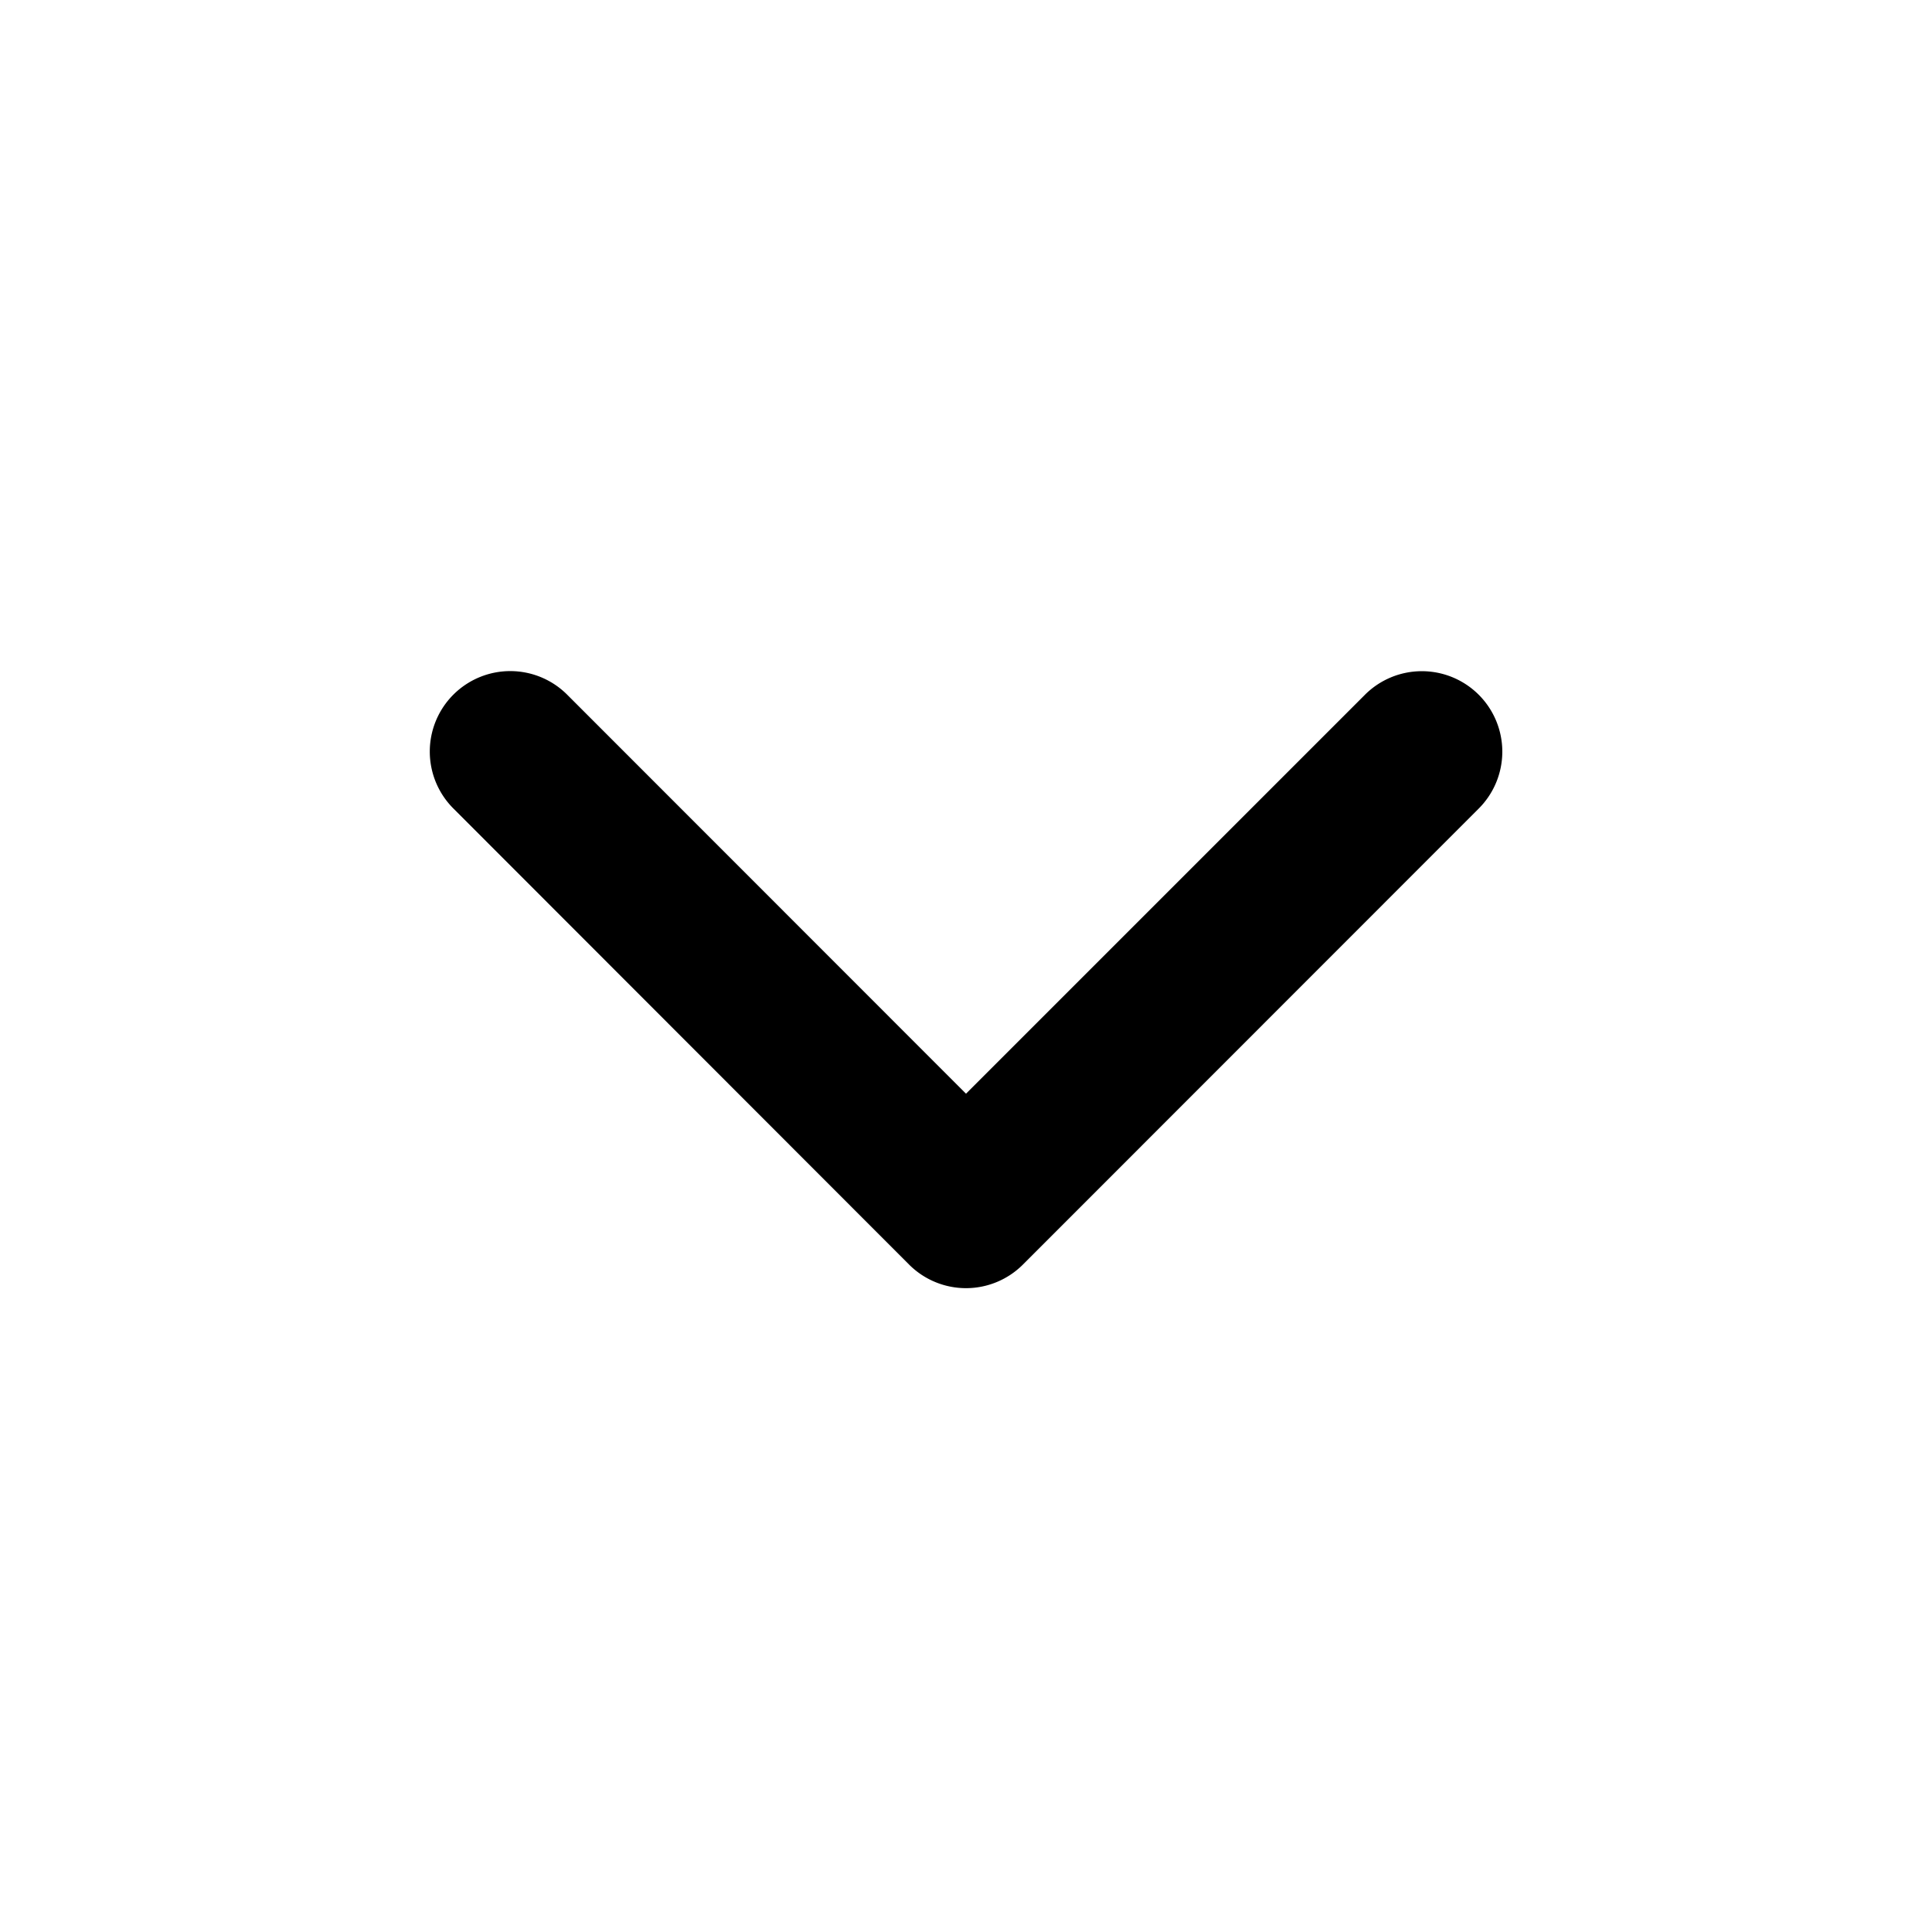 <svg width="20" height="20" xmlns="http://www.w3.org/2000/svg"><path fill-rule="evenodd" clip-rule="evenodd" d="M10.59 13.09a.833.833 0 01-1.18 0L4.698 8.374a.833.833 0 111.178-1.178L10 11.322l4.125-4.125a.833.833 0 111.178 1.178L10.59 13.09z"/></svg>